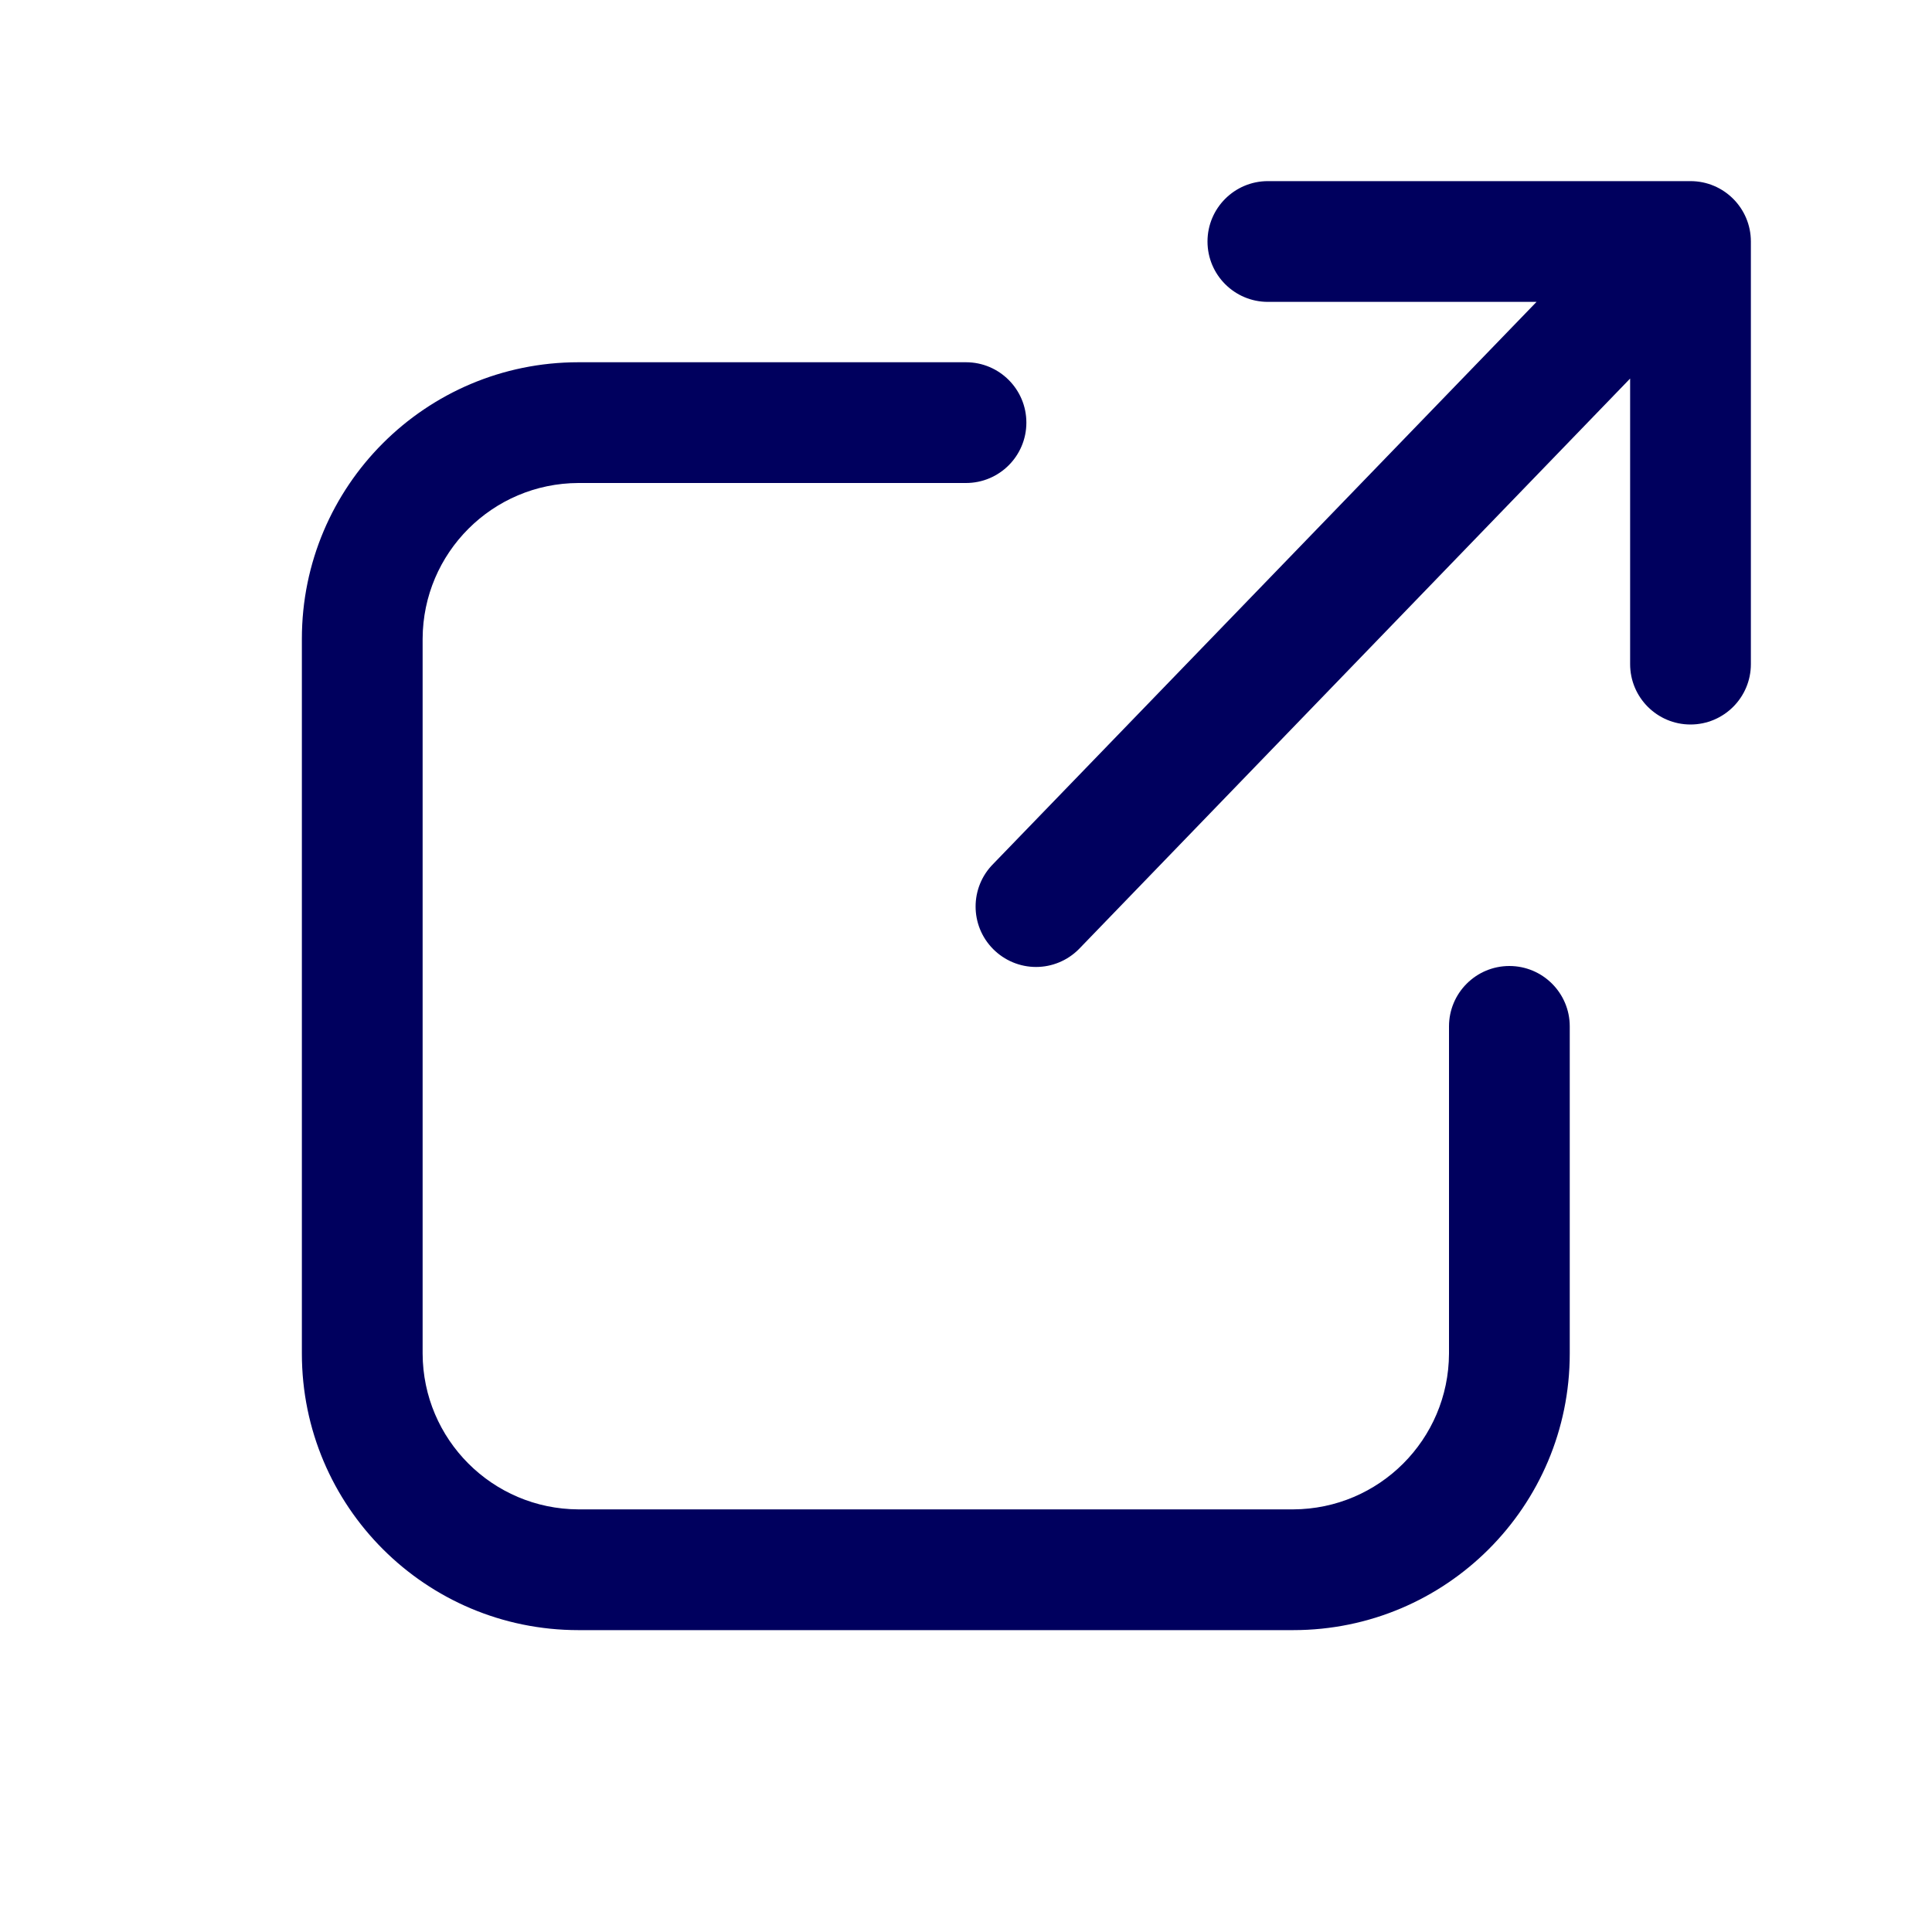 <svg width="32" height="32" viewBox="0 0 32 32" fill="none" xmlns="http://www.w3.org/2000/svg">
<path fill-rule="evenodd" clip-rule="evenodd" d="M29 4C29 3.448 28.552 3 28 3H21C20.448 3 20 3.448 20 4C20 4.552 20.448 5 21 5H25.45L16.45 14.31C16.062 14.7 16.062 15.33 16.45 15.72C16.638 15.909 16.893 16.016 17.16 16.016C17.427 16.016 17.682 15.909 17.87 15.72L27 6.27V11C27 11.552 27.448 12 28 12C28.552 12 29 11.552 29 11V4ZM26 17C26 16.448 25.552 16 25 16C24.448 16 24 16.448 24 17V22.42C23.994 23.843 22.843 24.994 21.42 25H9.58C8.157 24.994 7.005 23.843 7 22.42V10.58C7.005 9.157 8.157 8.005 9.58 8H16C16.552 8 17 7.552 17 7C17 6.448 16.552 6 16 6H9.58C7.051 6 5 8.051 5 10.58V22.42C5 24.95 7.051 27 9.58 27H21.42C23.95 27 26 24.95 26 22.42V17Z" fill="#00005E"/>
</svg>
